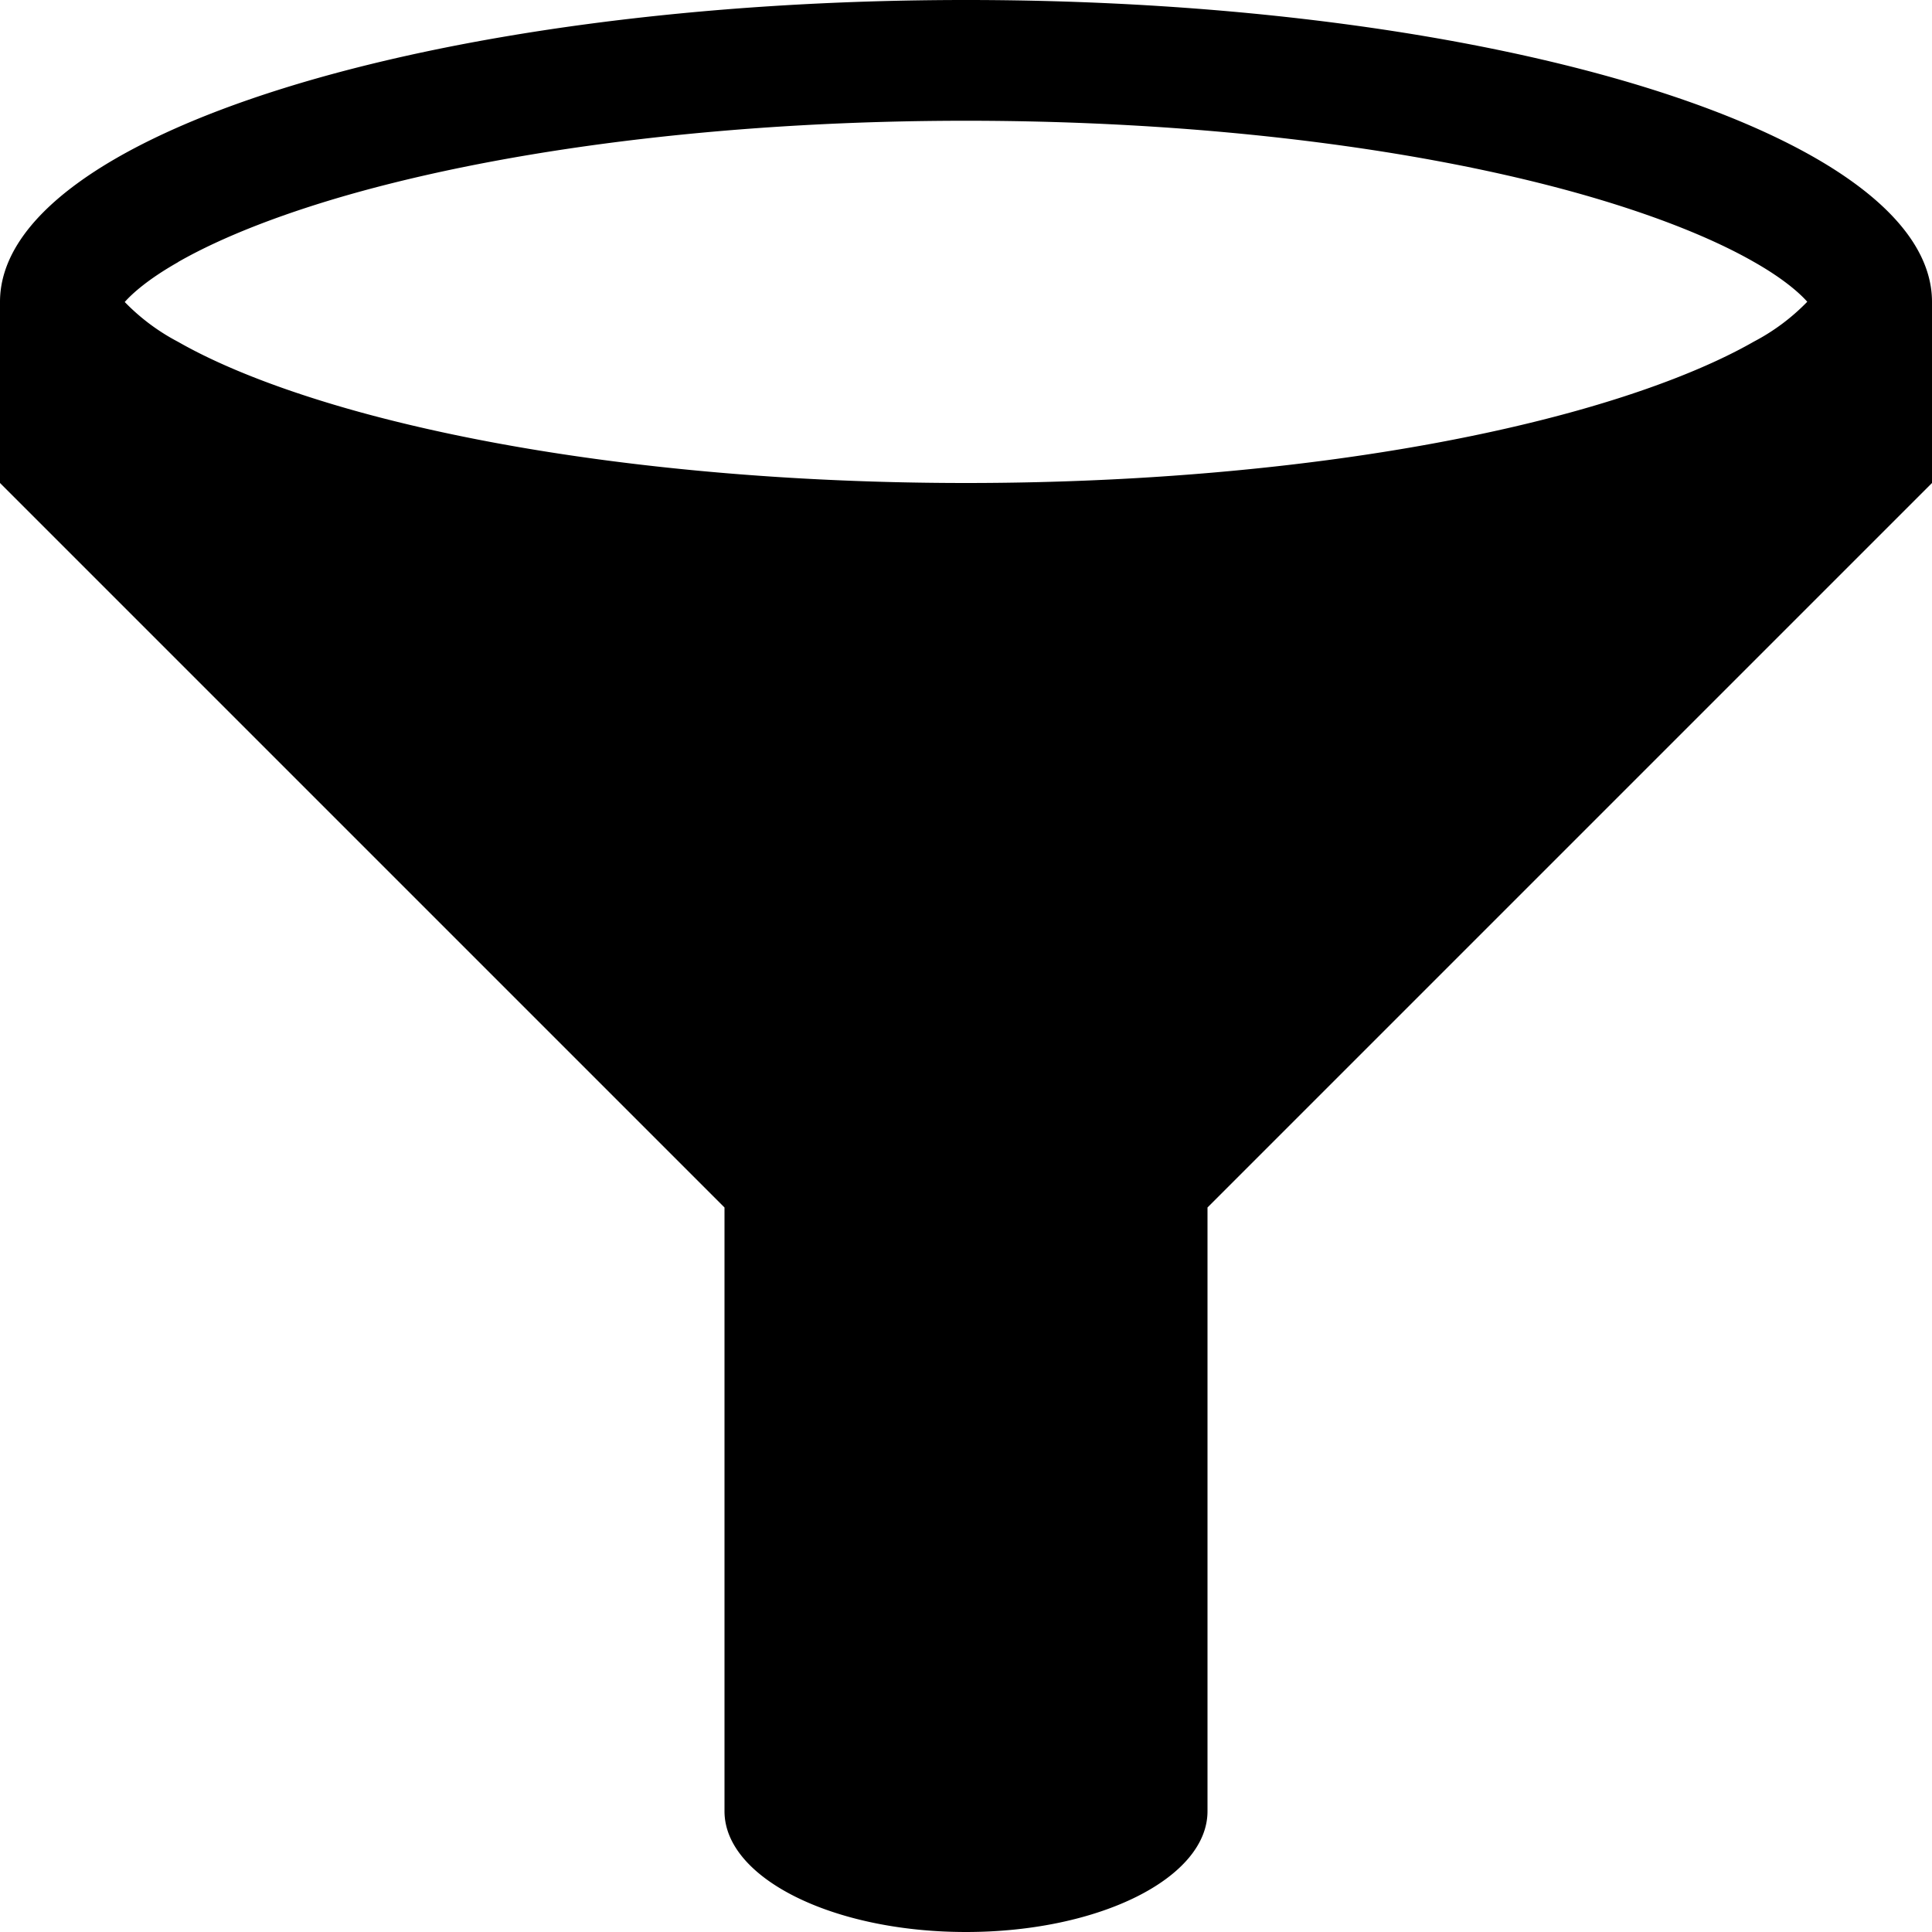 <?xml version="1.0" encoding="utf-8"?><!DOCTYPE svg PUBLIC "-//W3C//DTD SVG 1.1//EN" "http://www.w3.org/Graphics/SVG/1.1/DTD/svg11.dtd"><svg xmlns="http://www.w3.org/2000/svg" width="16" height="16" viewBox="0 0 16 16"><path d="M8 0C3.582 0 0 1.12 0 2.5V4l6 6v5c0 .552.895 1 2 1s2-.448 2-1v-5l6-6V2.5C16 1.12 12.418 0 8 0zM1.475 2.17c.374-.214.9-.417 1.52-.587C4.37 1.207 6.147 1 8 1s3.63.207 5.005.583c.62.17 1.146.372 1.52.586.247.14.38.26.442.33a1.74 1.74 0 0 1-.442.33c-.374.214-.9.417-1.52.587C11.63 3.793 9.853 4 8 4s-3.63-.207-5.005-.583c-.62-.17-1.146-.372-1.52-.586a1.74 1.74 0 0 1-.442-.33c.062-.07.195-.19.442-.33z"/></svg>